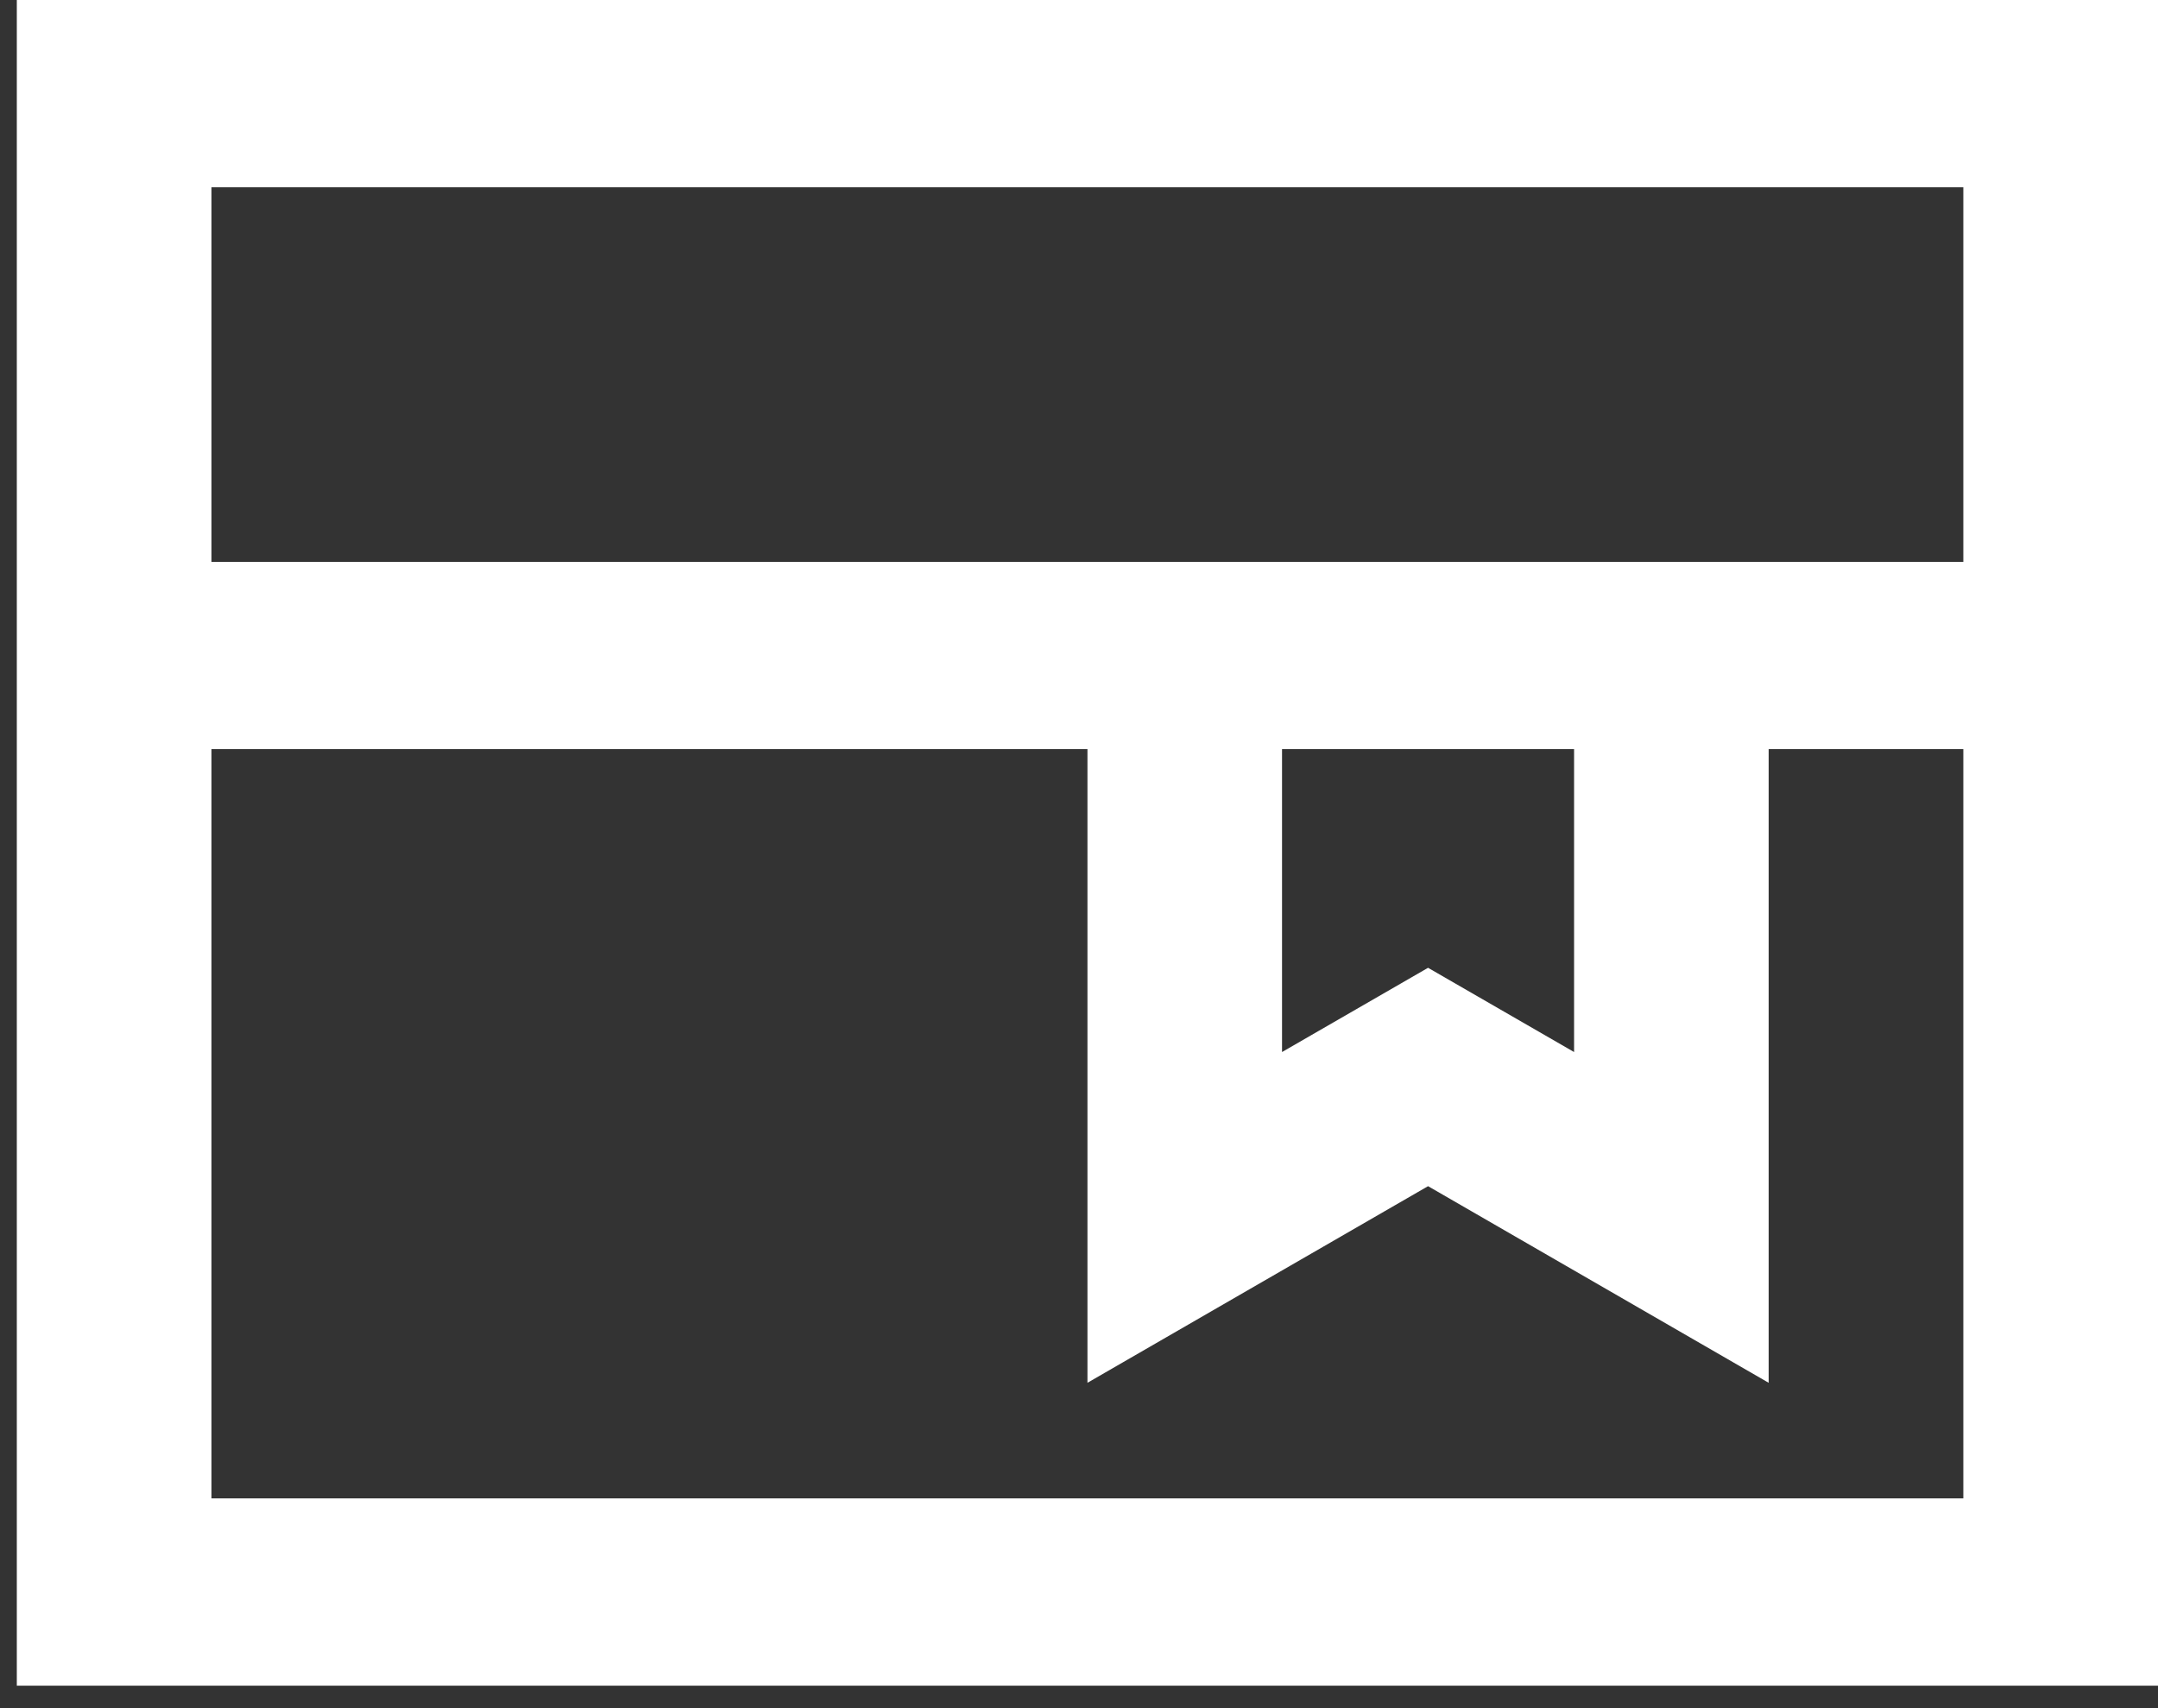 <svg width="24" height="19" viewBox="0 0 24 19" fill="none" xmlns="http://www.w3.org/2000/svg">
<rect x="0" y="0" width="24" height="19" fill="#333333" stroke="none"/>
<path d="M24 0V18.75H0.187V0H24ZM21.835 2.083H2.352V6.25H21.835V2.083ZM21.835 8.333H19.67V15.381L15.882 13.194L12.094 15.381V8.333H2.352V16.667H21.835V8.333ZM17.506 8.333H14.258V11.702L15.882 10.765L17.506 11.702V8.333Z" fill="#ffffff" fill-opacity="1"/>
</svg>
